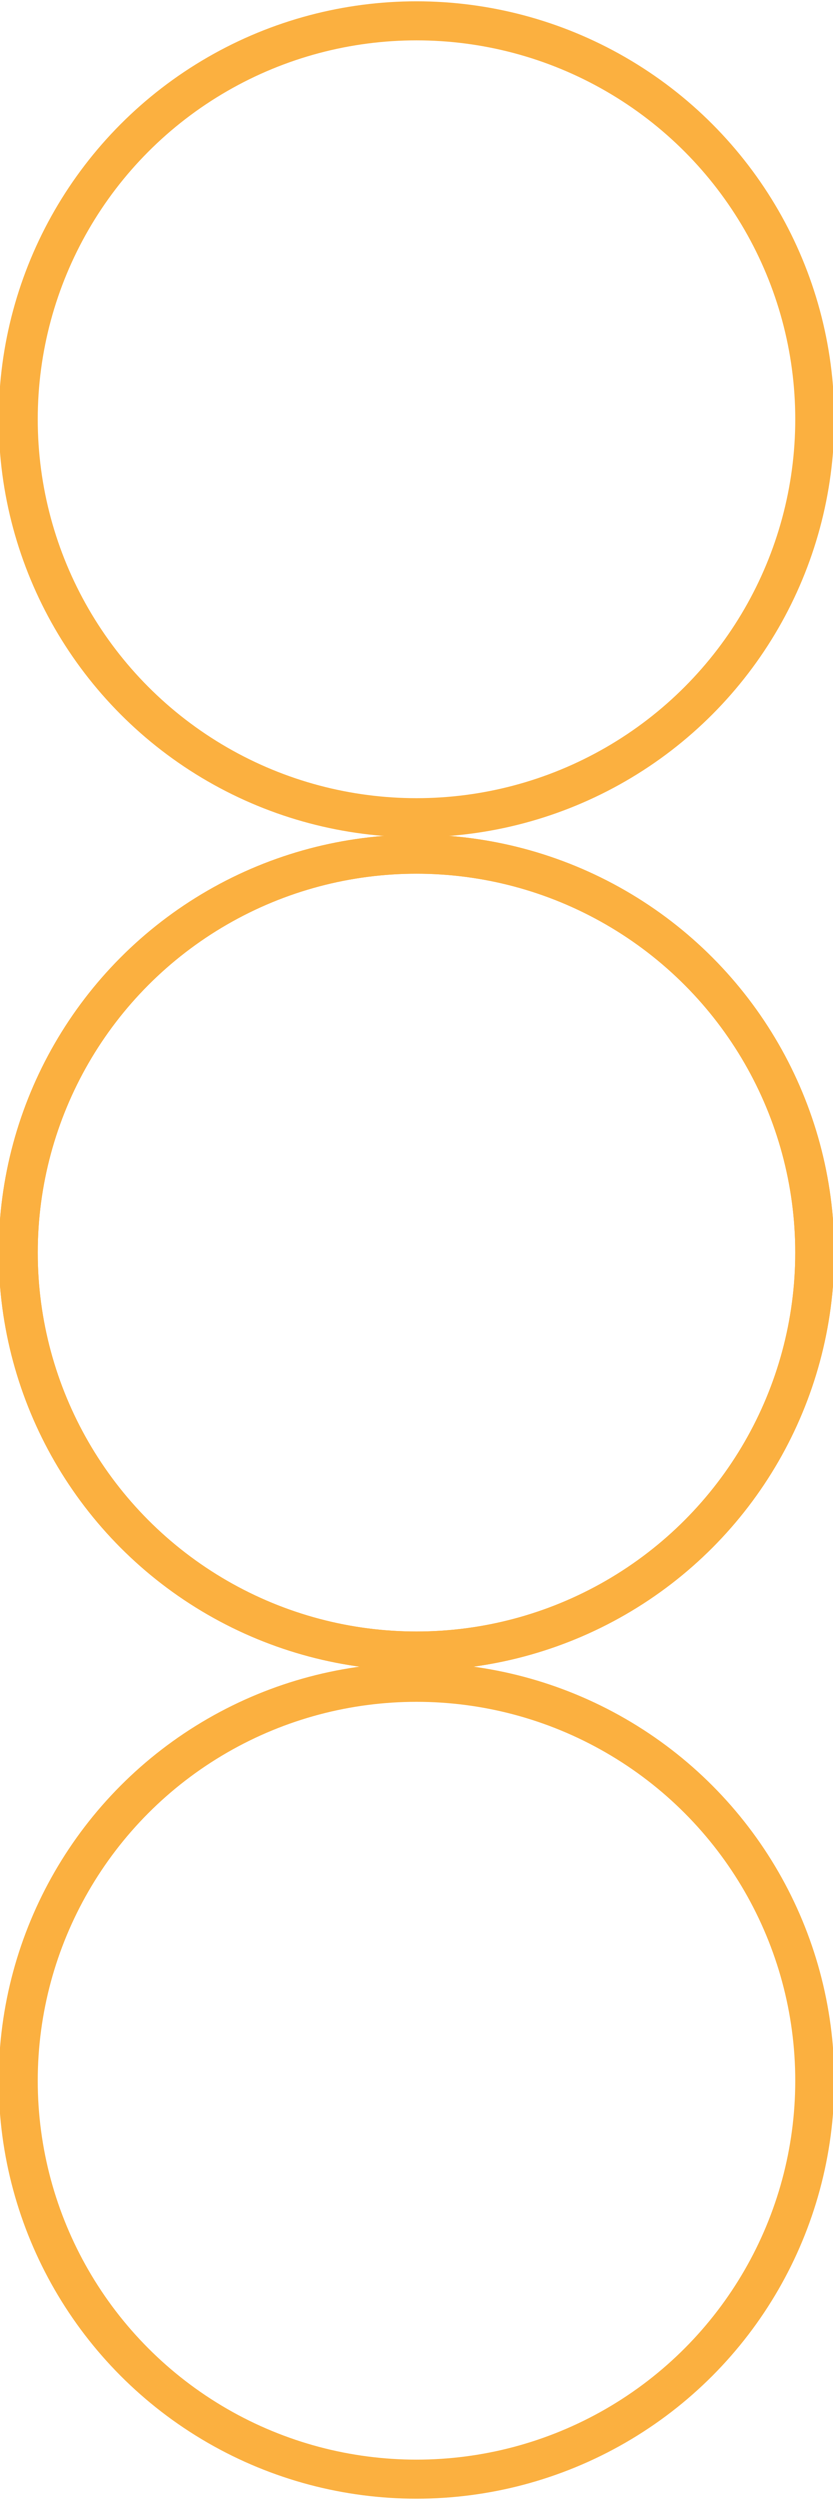 <svg xmlns="http://www.w3.org/2000/svg" viewBox="0 0 32 96" enable-background="new 0 0 32 96">
 <g fill="none" stroke="#fbb040" stroke-width="1.5" stroke-miterlimit="10">
  <ellipse cx="16" cy="16.1" rx="15.3" ry="15.3"/>
  <ellipse cx="16" cy="48.1" rx="15.3" ry="15.3"/>
  <ellipse cx="16" cy="48.1" rx="15.3" ry="15.3"/>
  <ellipse cx="16" cy="79.9" rx="15.3" ry="15.3"/>
 </g>
</svg>
